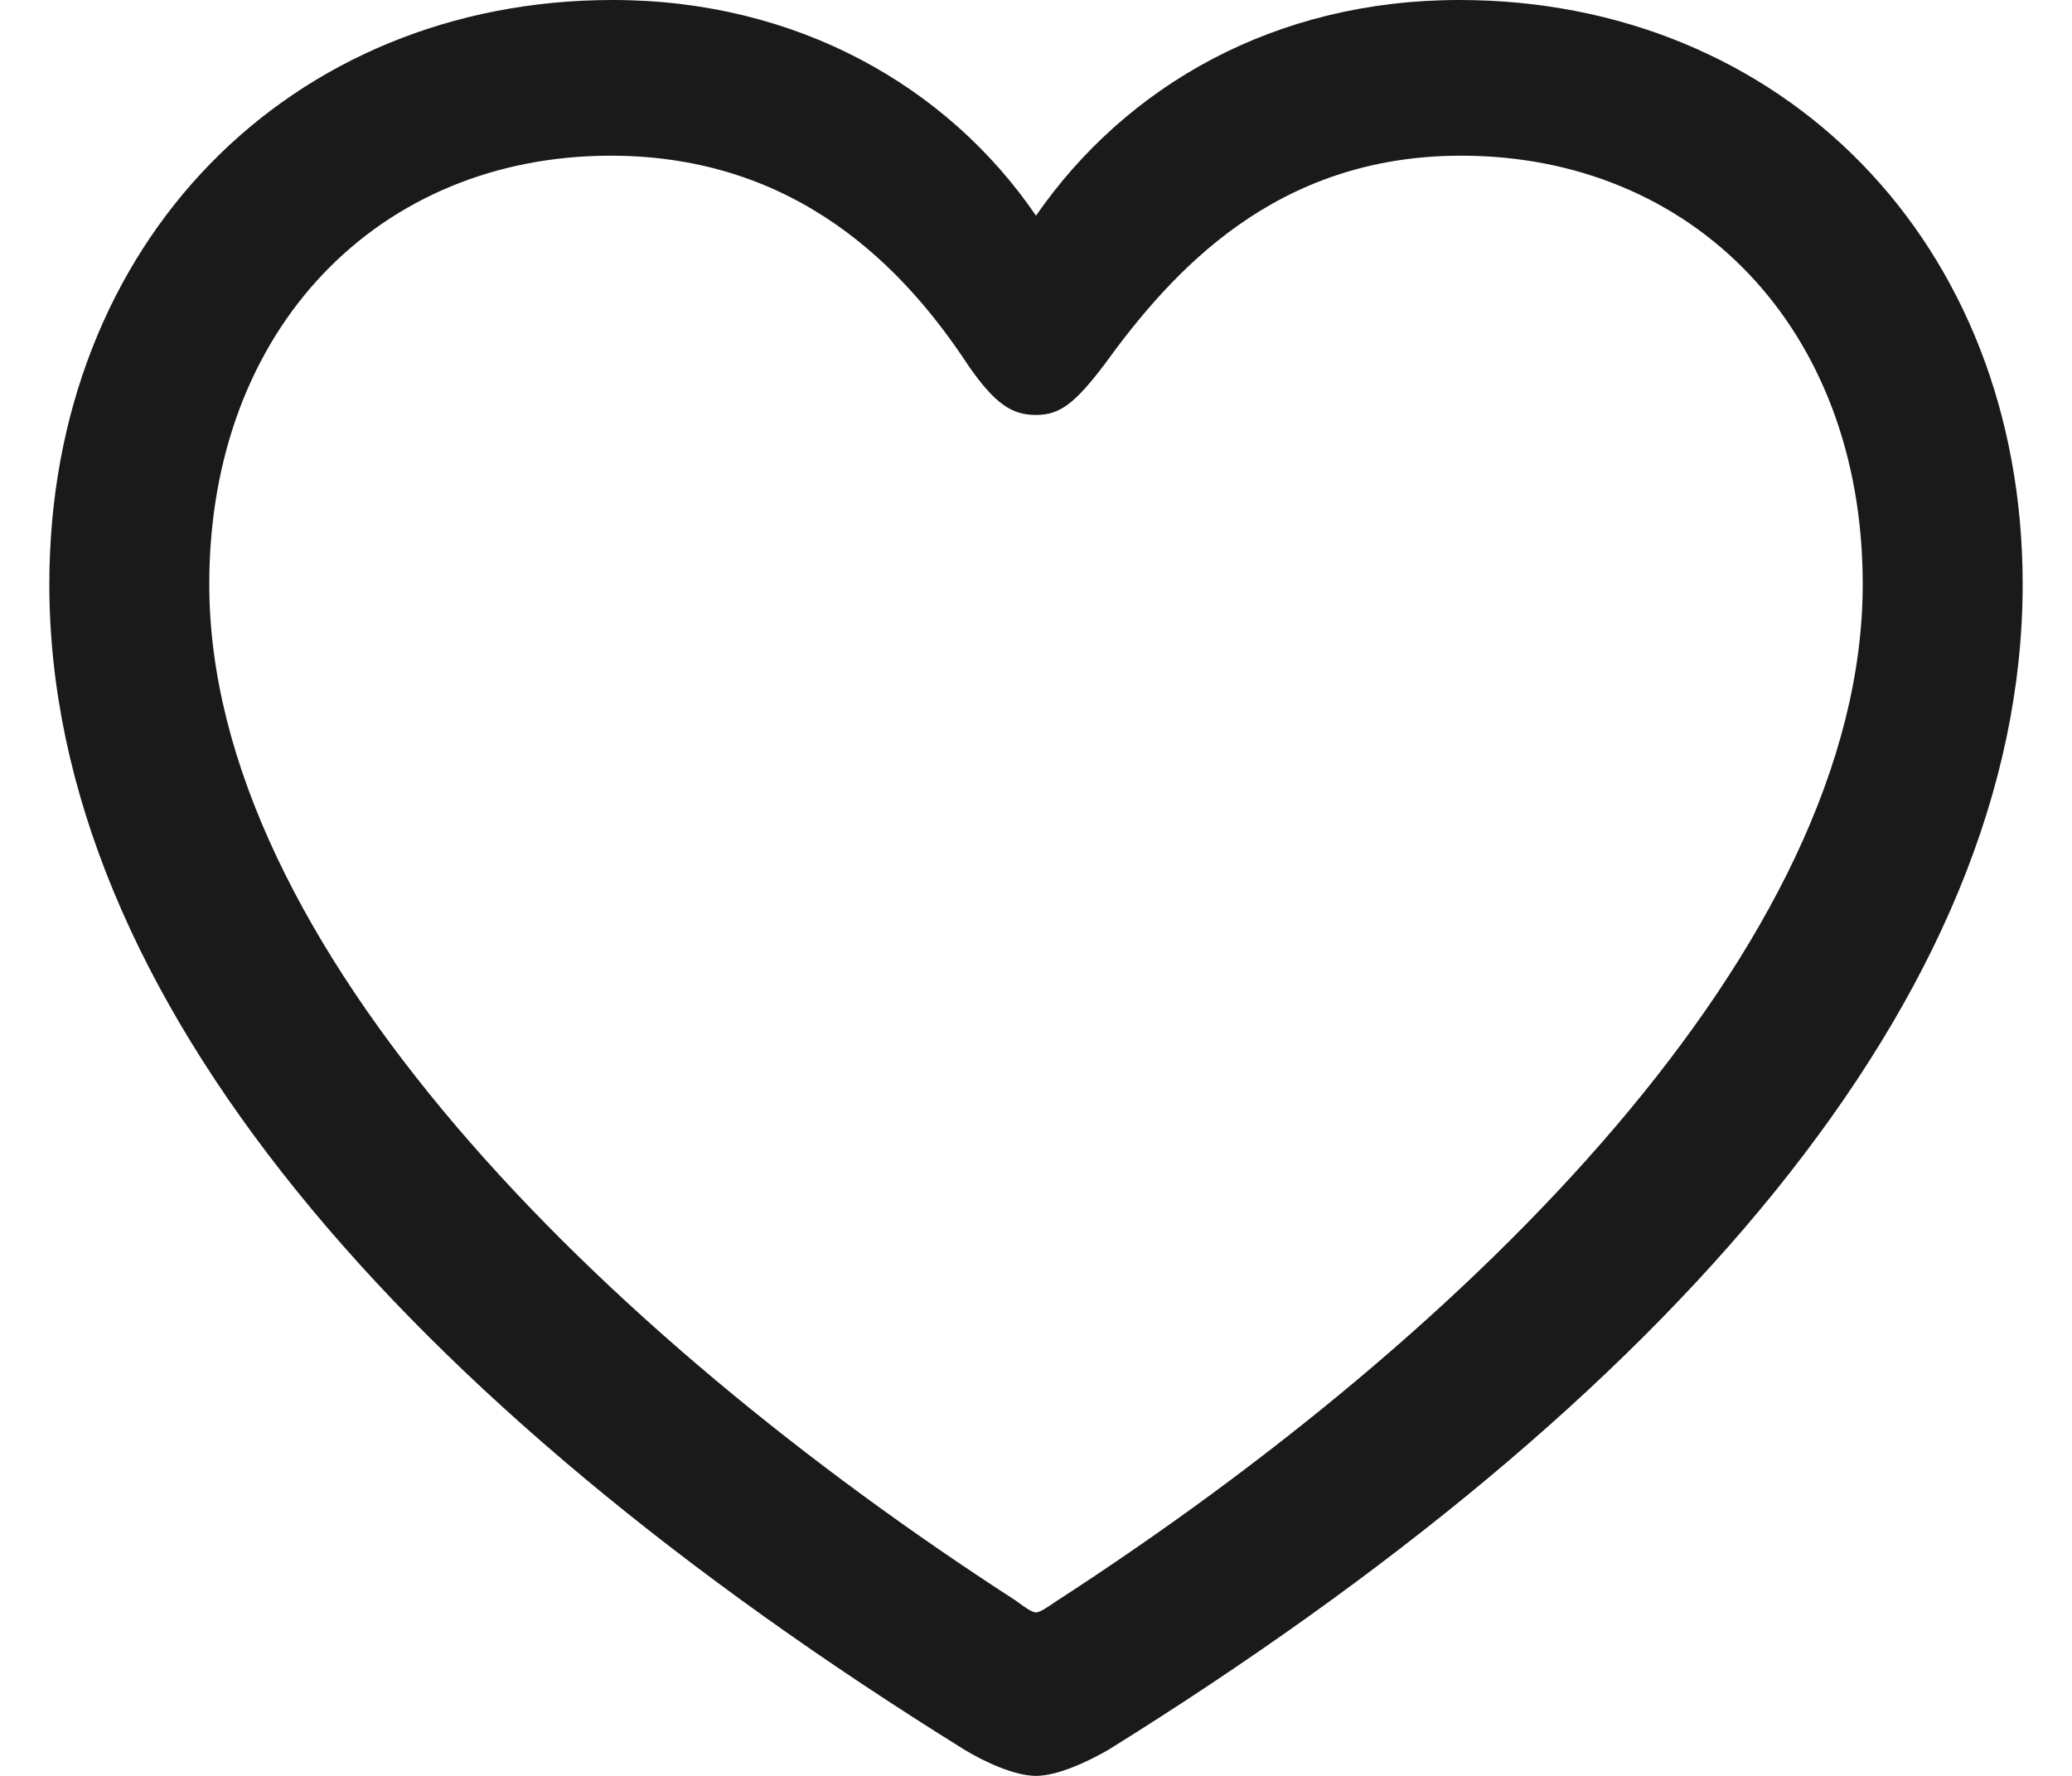<svg width="21" height="18" viewBox="0 0 21 18" fill="none" xmlns="http://www.w3.org/2000/svg">
<path fill-rule="evenodd" clip-rule="evenodd" d="M10.5 18C10.711 18 11.014 17.863 11.235 17.735C16.905 14.206 20.5 10.098 20.5 5.922C20.5 2.451 18.053 0 14.79 0C12.927 0 11.416 0.863 10.5 2.186C9.604 0.873 8.073 0 6.21 0C2.947 0 0.5 2.451 0.5 5.922C0.5 10.098 4.095 14.206 9.775 17.735C9.986 17.863 10.289 18 10.5 18ZM10.5 16.343C10.46 16.343 10.389 16.294 10.299 16.226C6.079 13.5 2.121 9.569 2.121 5.922C2.121 3.314 3.853 1.578 6.19 1.578C8.083 1.578 9.171 2.725 9.815 3.706C10.087 4.098 10.258 4.206 10.5 4.206C10.742 4.206 10.893 4.088 11.185 3.706C11.88 2.745 12.927 1.578 14.81 1.578C17.146 1.578 18.879 3.314 18.879 5.922C18.879 9.569 14.921 13.5 10.711 16.226C10.611 16.294 10.54 16.343 10.5 16.343Z" fill="#1A1A1A"/>
</svg>
